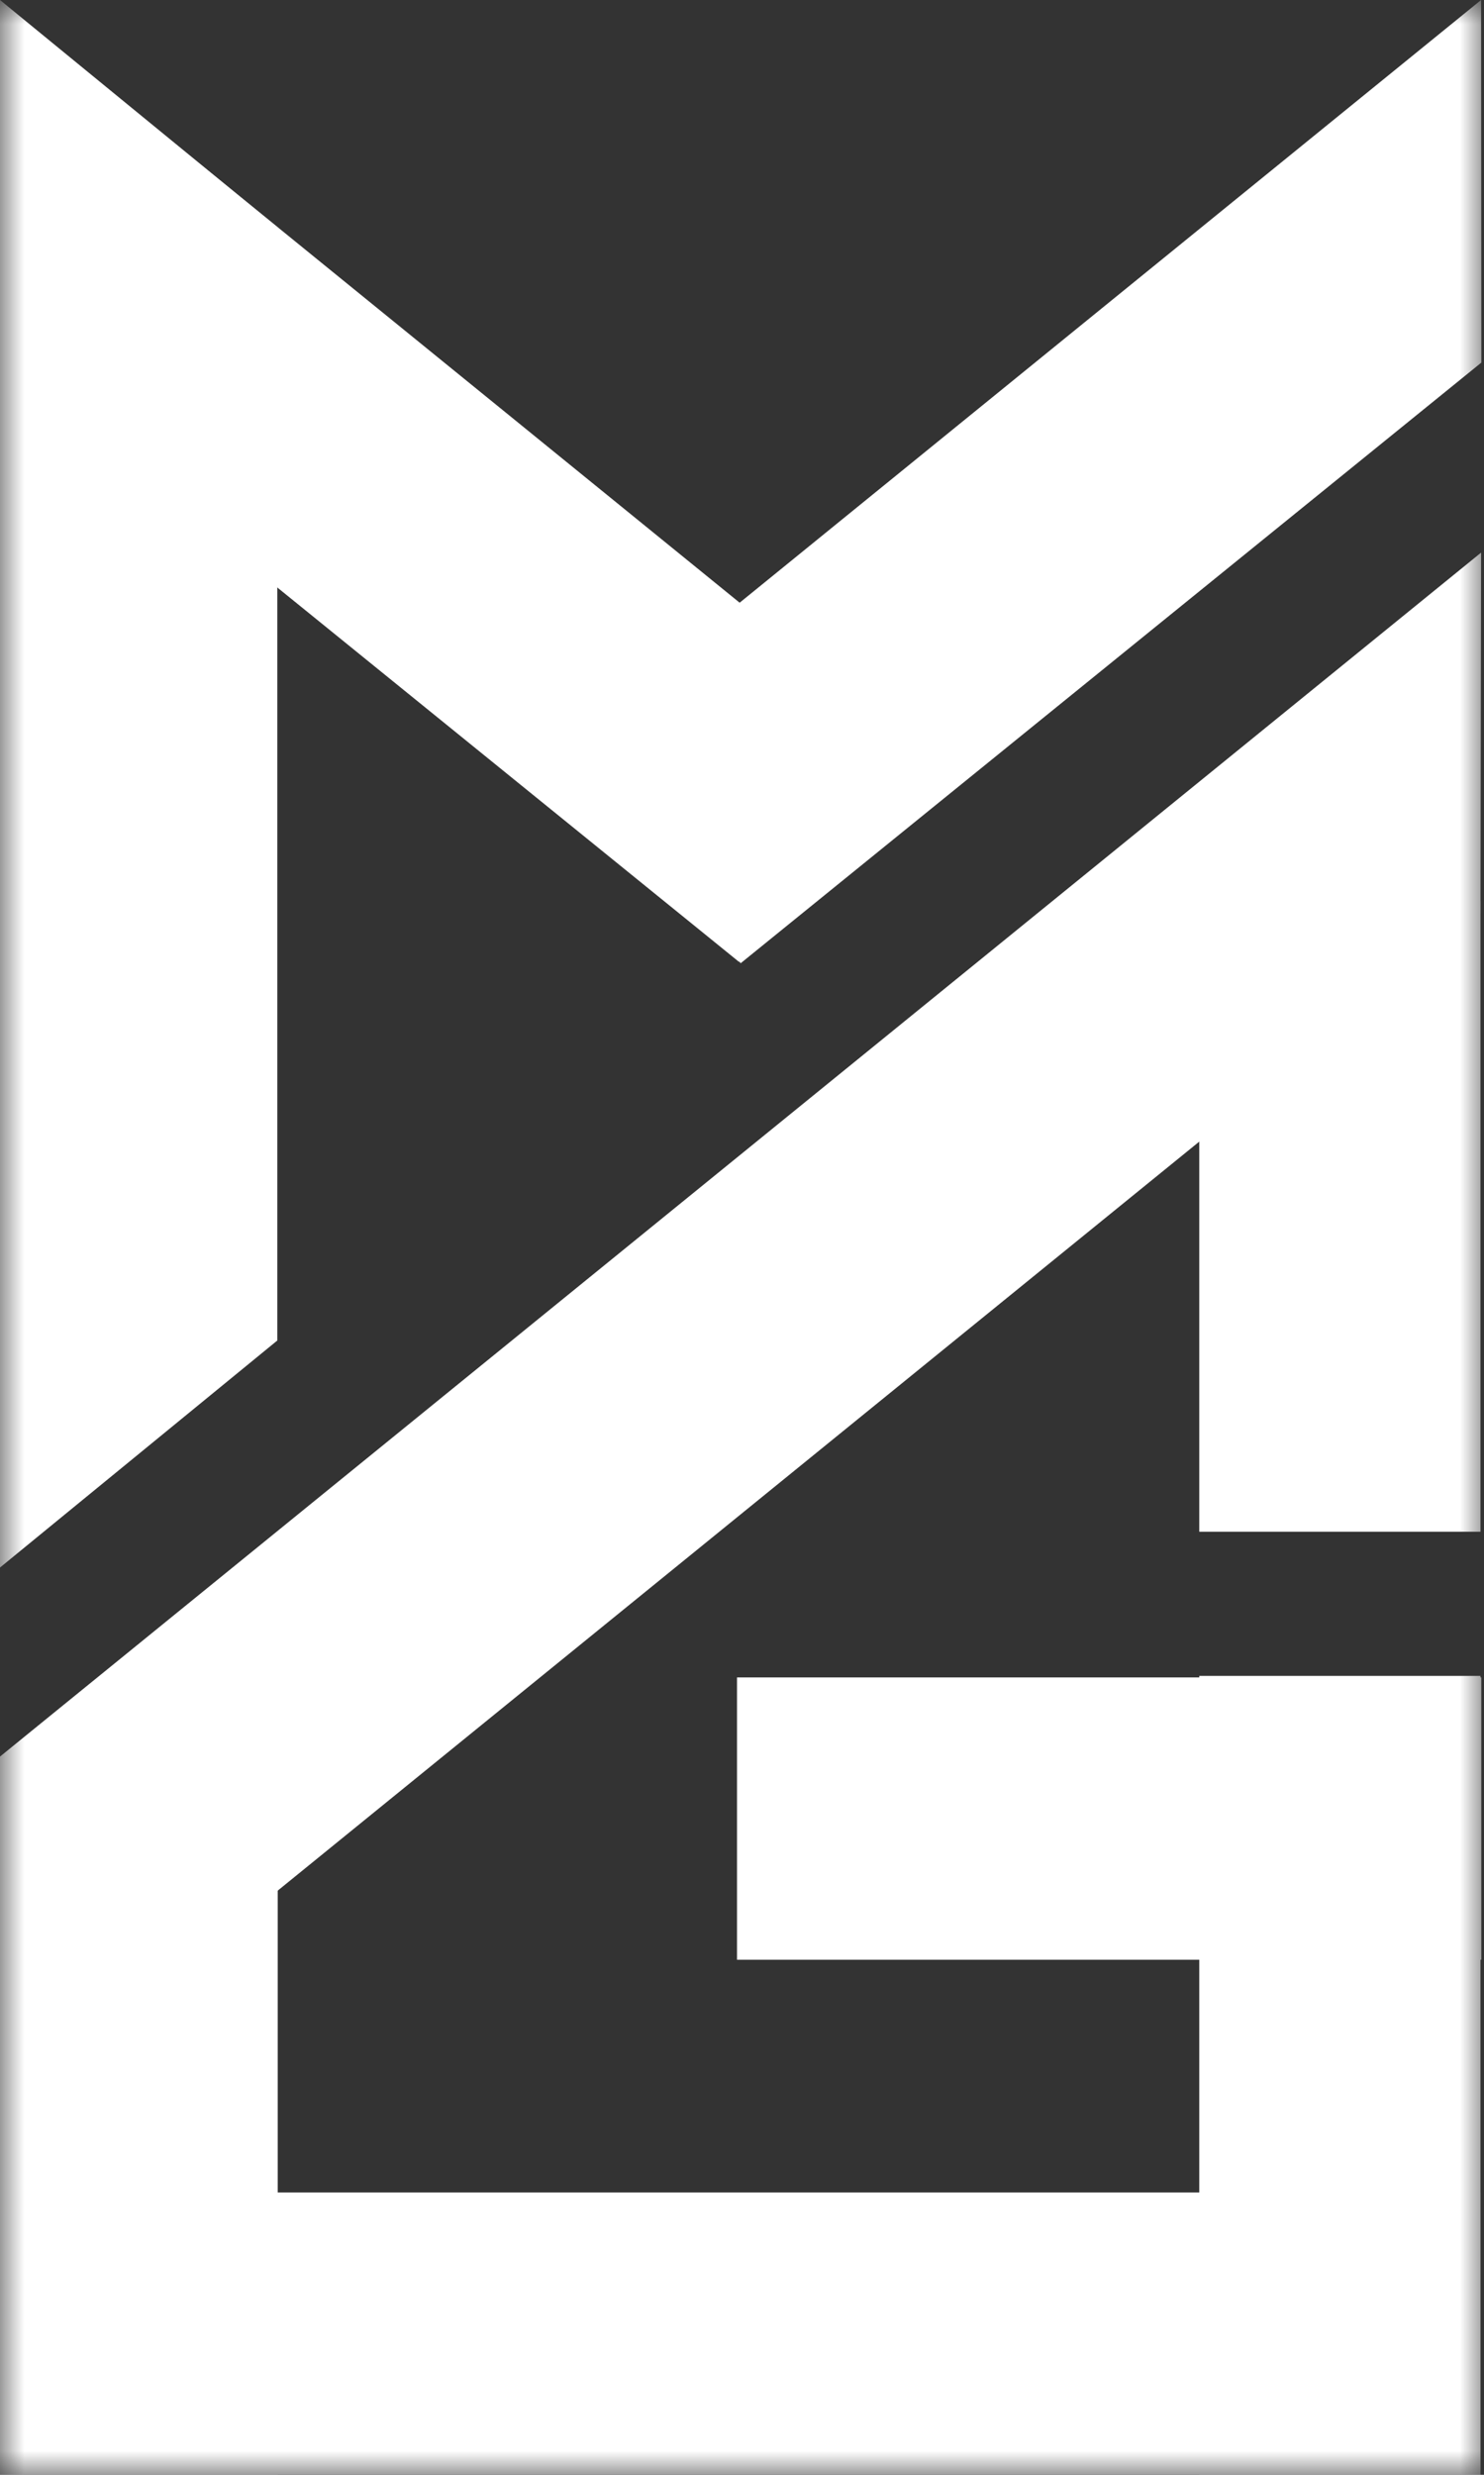 <svg width="30" height="50" viewBox="0 0 30 50" fill="none" xmlns="http://www.w3.org/2000/svg">
<rect x="0" y="0" width="30" height="50" fill="#333333" stroke="none"/>
<mask id="mask0" mask-type="alpha" maskUnits="userSpaceOnUse" x="0" y="0" width="30" height="50">
<rect width="30" height="50" fill="#C4C4C4"/>
</mask>
<g mask="url(#mask0)">
<rect x="24.244" y="33.859" width="5.685" height="16.141" fill="white"/>
<rect x="24.244" y="18.204" width="5.685" height="12.743" fill="white"/>
<rect x="-0.071" y="50" width="5.704" height="30" transform="rotate(-90 -0.071 50)" fill="white"/>
<rect x="-0.071" y="35.558" width="5.685" height="14.442" fill="white"/>
<path d="M29.941 11.165L29.929 18.447L3.473 39.937L-0.071 35.547L29.941 11.165Z" fill="white"/>
<rect x="14.899" y="39.594" width="5.704" height="15.046" transform="rotate(-90 14.899 39.594)" fill="white"/>
<path d="M0 0L5.606 4.588L5.606 27.083L0 31.67L0 0Z" fill="white"/>
<path d="M-4.92011e-05 7.326L-0.036 -0L18.484 15.046L14.941 19.435L-4.92011e-05 7.326Z" fill="white"/>
<path d="M29.946 7.326L29.941 -2.55481e-05L11.421 15.046L14.973 19.461L29.946 7.326Z" fill="white"/>
</g>
</svg>

